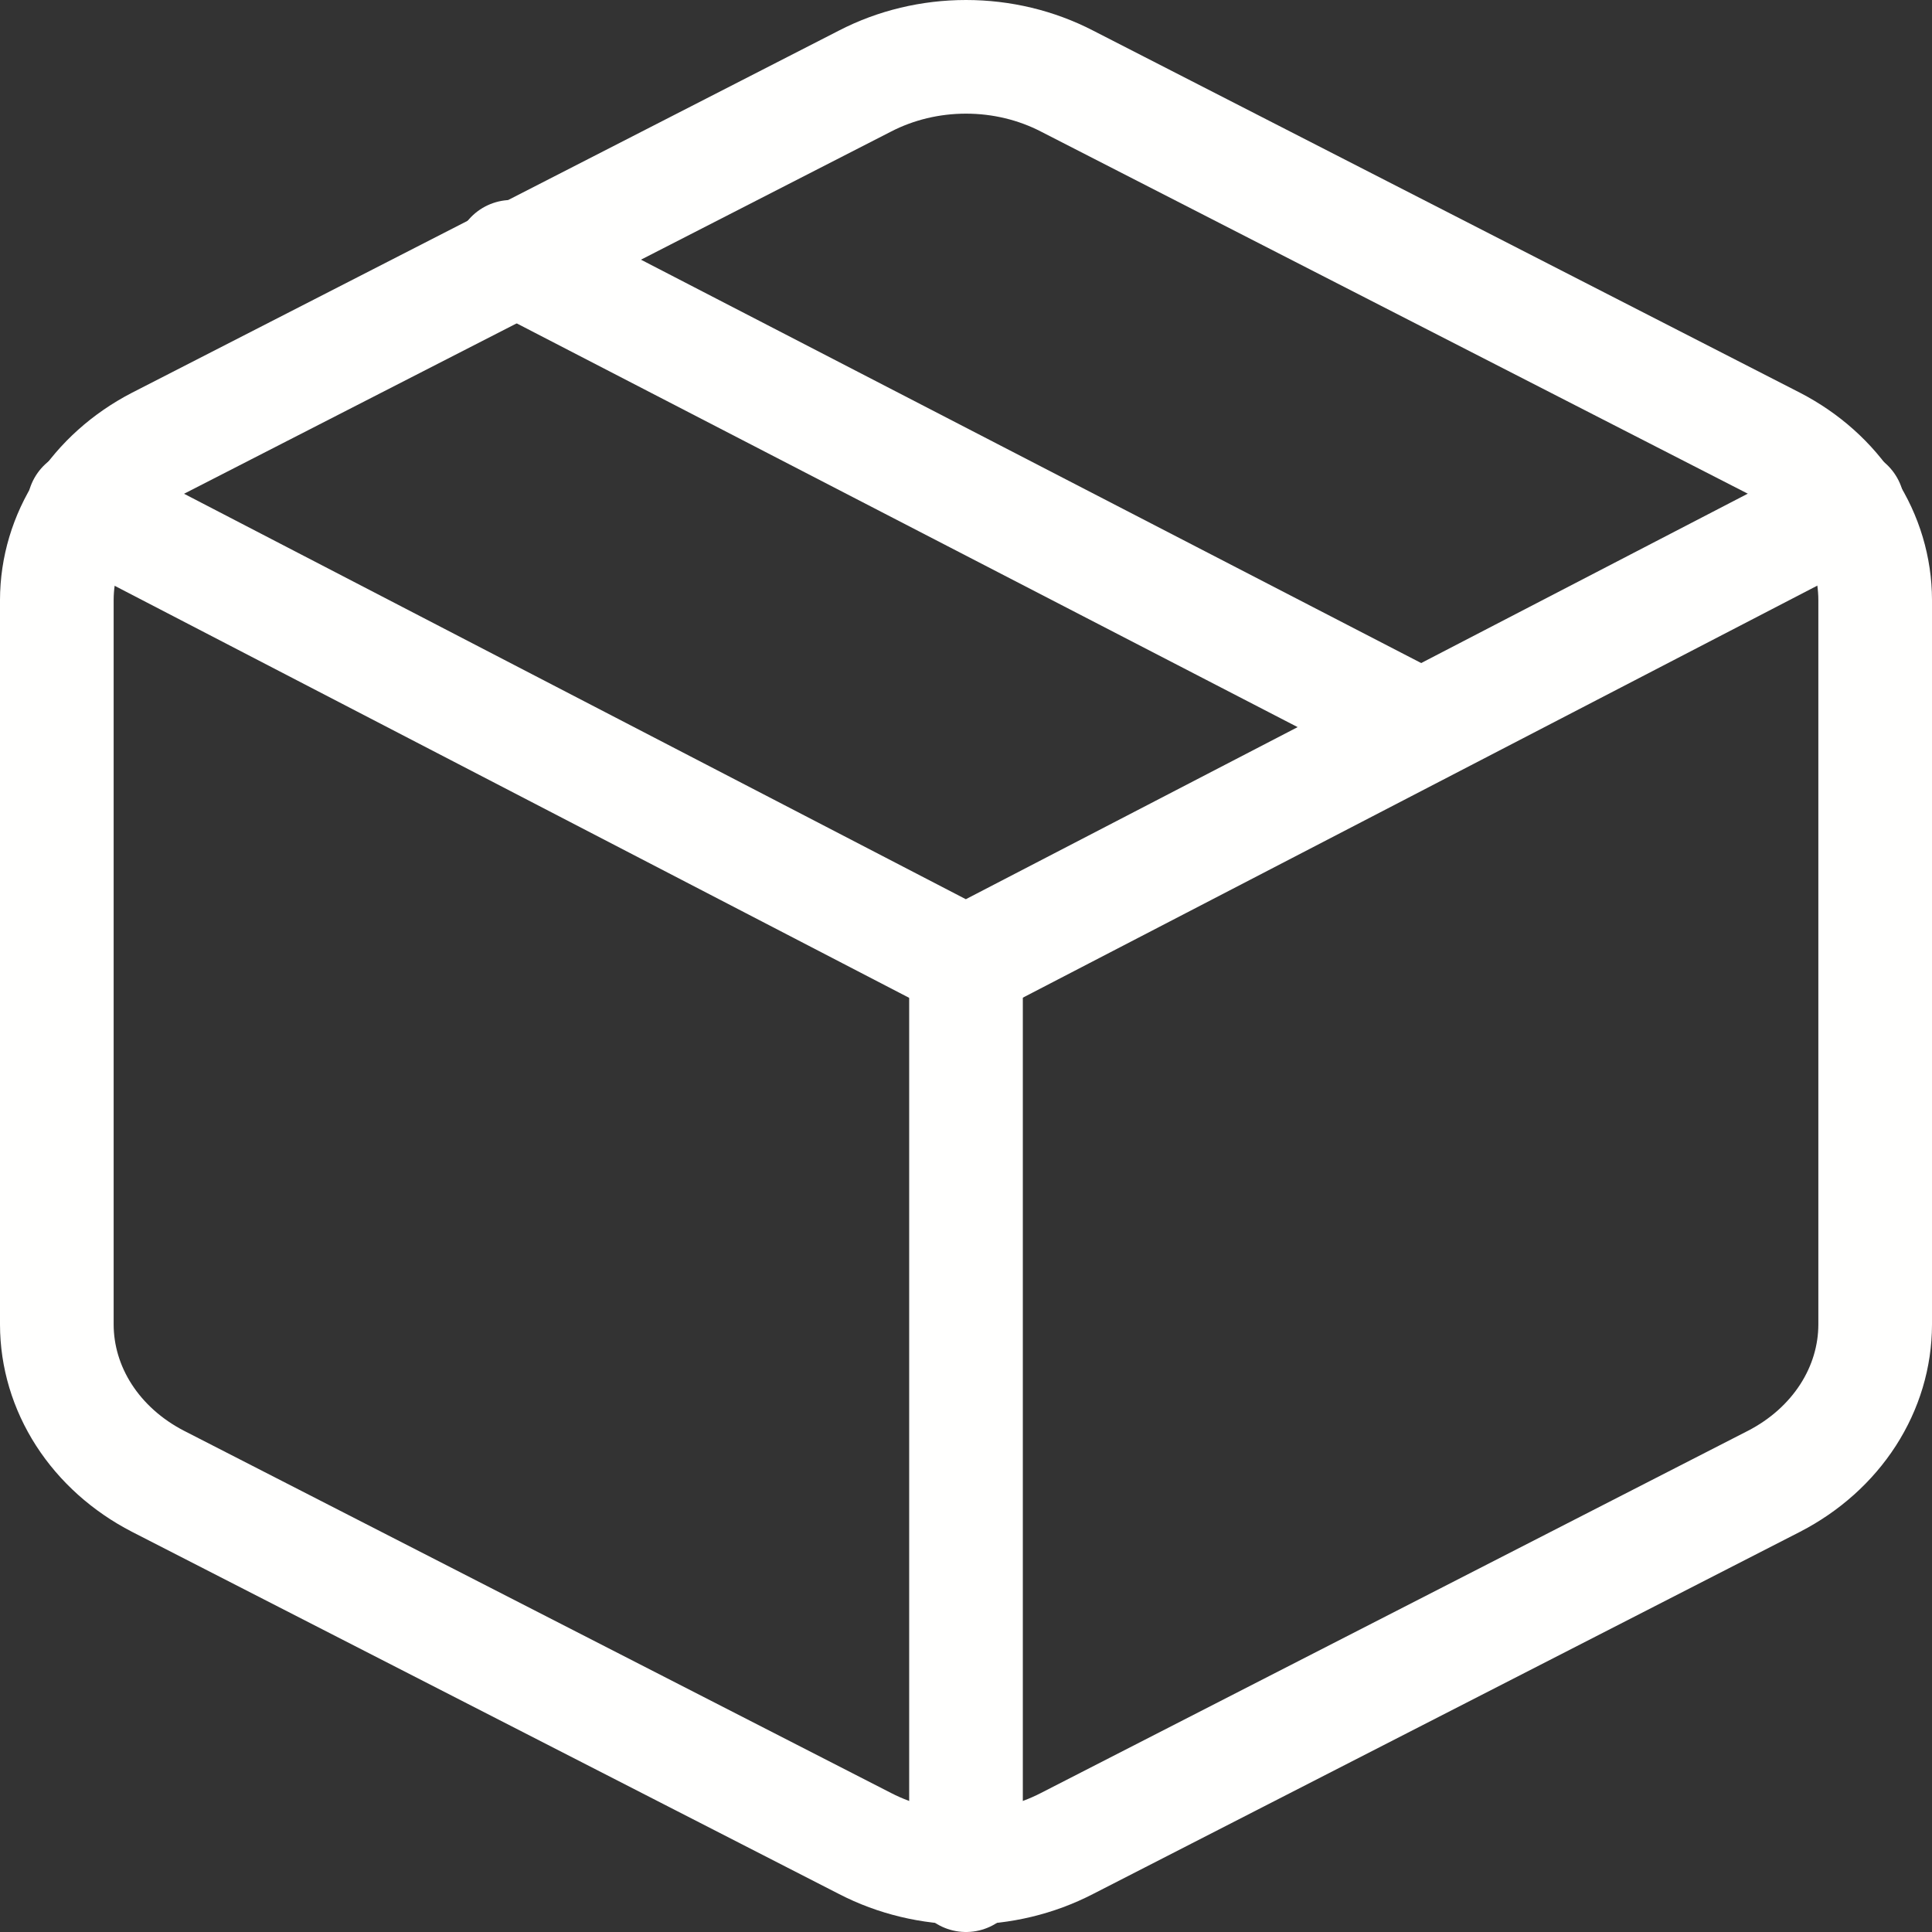 <svg width="34" height="34" viewBox="0 0 34 34" fill="none" xmlns="http://www.w3.org/2000/svg">
<rect x="0" y="0" width="34" height="34" fill="#333333" stroke="none"/>
<path d="M25.004 12.791L9.004 4.519" stroke="#FFFFFE" stroke-width="2" stroke-linecap="round" stroke-linejoin="round"/>
<path d="M33 23.31V10.559C32.999 10.001 32.835 9.451 32.523 8.968C32.211 8.484 31.762 8.082 31.222 7.802L18.778 1.427C18.237 1.147 17.624 1 17 1C16.376 1 15.763 1.147 15.222 1.427L2.778 7.802C2.238 8.082 1.789 8.484 1.477 8.968C1.165 9.451 1.001 10.001 1 10.559V23.31C1.001 23.869 1.165 24.418 1.477 24.902C1.789 25.386 2.238 25.788 2.778 26.067L15.222 32.442C15.763 32.722 16.376 32.869 17 32.869C17.624 32.869 18.237 32.722 18.778 32.442L31.222 26.067C31.762 25.788 32.211 25.386 32.523 24.902C32.835 24.418 32.999 23.869 33 23.31Z" stroke="#FFFFFE" stroke-width="2" stroke-linecap="round" stroke-linejoin="round"/>
<path d="M1.477 8.902L16.997 16.951L32.517 8.902" stroke="#FFFFFE" stroke-width="2" stroke-linecap="round" stroke-linejoin="round"/>
<path d="M17 33V16.935" stroke="#FFFFFE" stroke-width="2" stroke-linecap="round" stroke-linejoin="round"/>
</svg>
